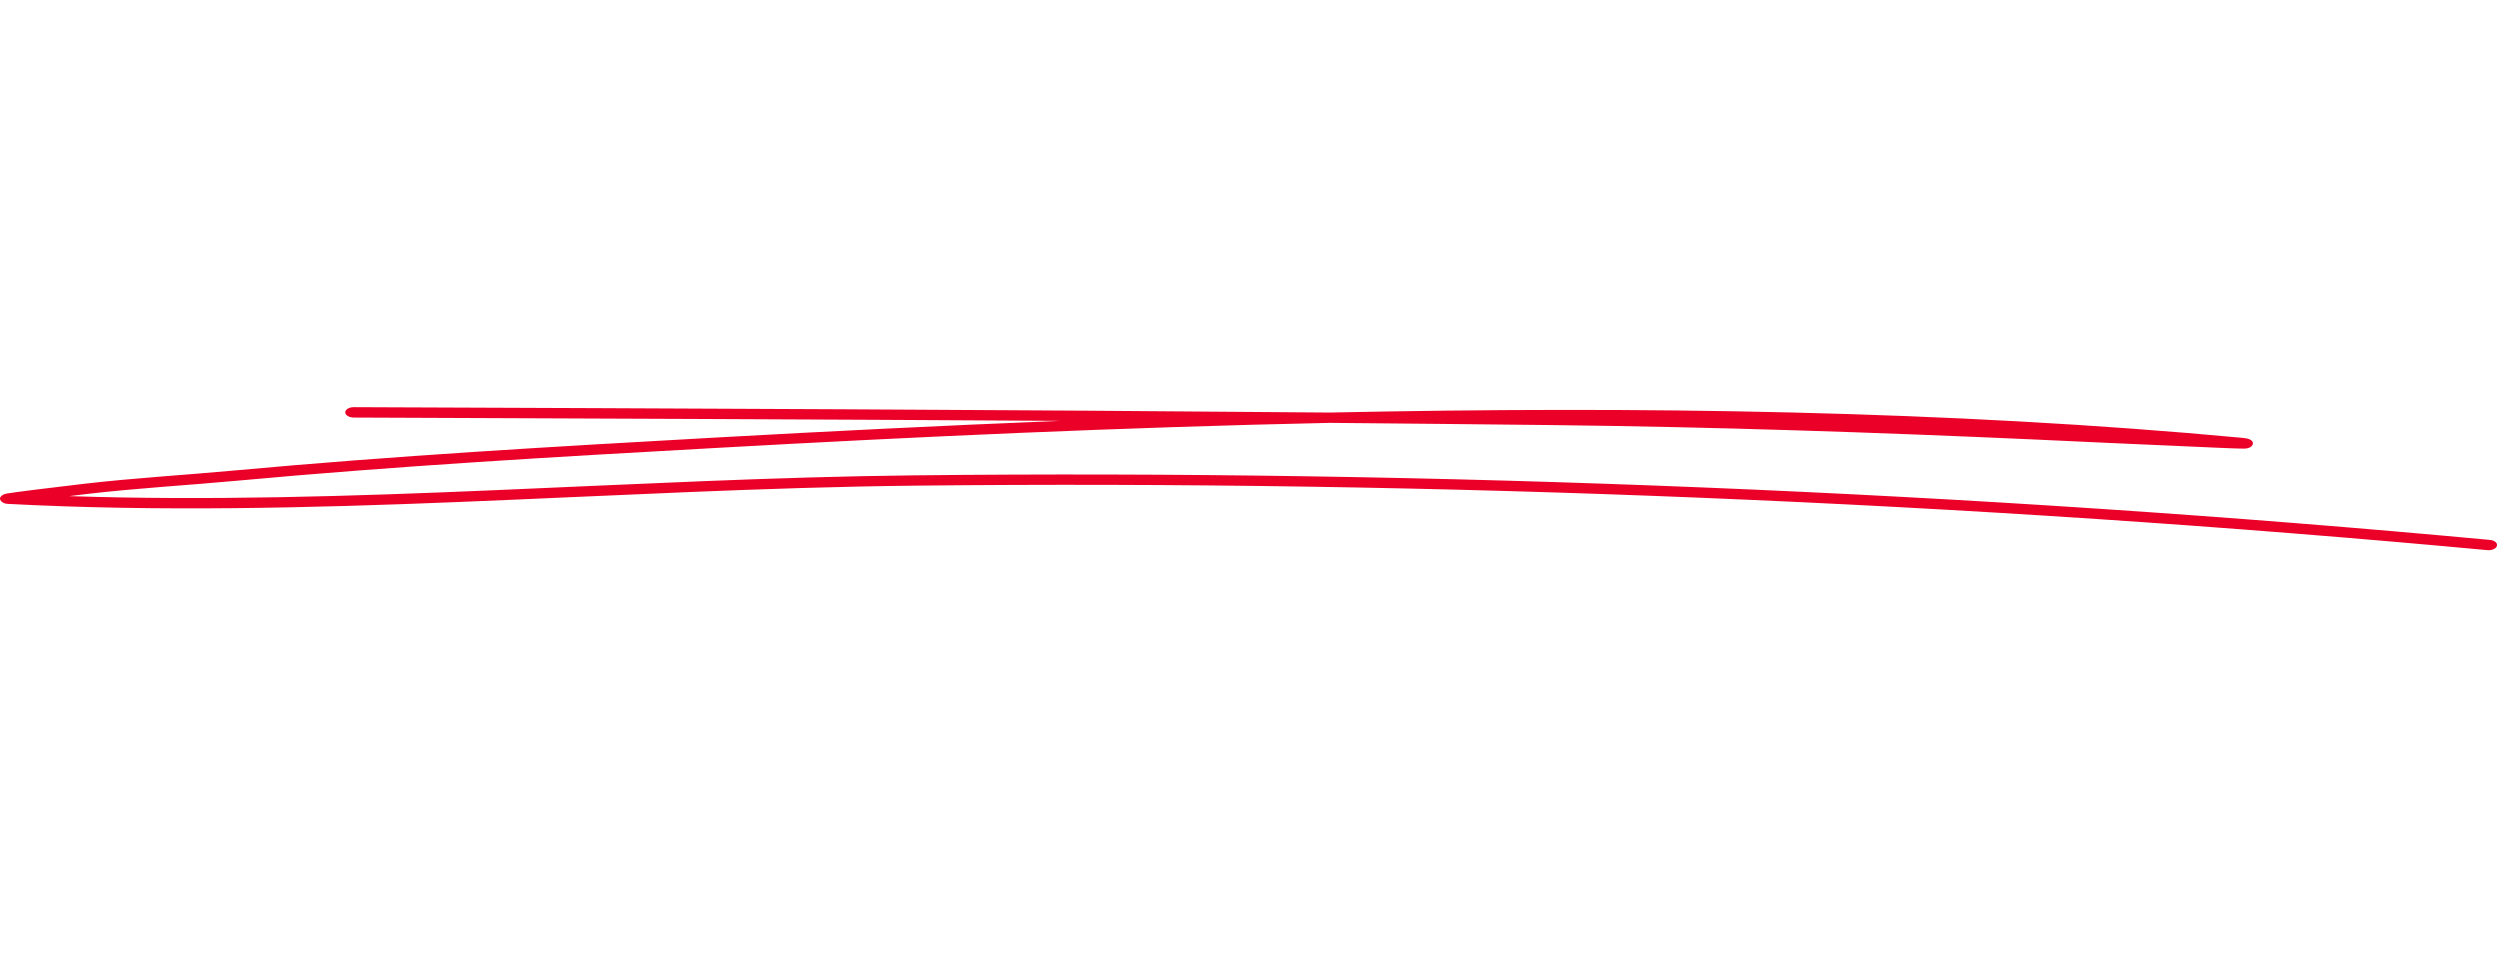 <svg width="325" height="127" viewBox="0 0 325 127" fill="none" xmlns="http://www.w3.org/2000/svg">
<path fill-rule="evenodd" clip-rule="evenodd" d="M137.869 54.712C122.618 55.322 107.546 56.073 92.849 56.893C72.043 58.054 51.246 59.254 30.574 61.155C24.067 61.755 17.459 62.136 10.992 62.886C6.933 63.356 1.55 64.026 0.844 64.166C0.475 64.246 0.313 64.367 0.261 64.407C-0.105 64.687 -0.038 64.957 0.169 65.167C0.252 65.257 0.462 65.477 1.044 65.507C40.012 67.558 79.859 63.556 118.875 63.136C186.534 62.416 256.244 65.277 323.366 71.52C323.952 71.57 324.522 71.32 324.603 70.949C324.701 70.589 324.278 70.239 323.692 70.189C256.456 63.936 186.632 61.065 118.842 61.795C82.481 62.185 45.403 65.697 8.992 64.497C9.828 64.397 10.649 64.296 11.397 64.206C17.838 63.456 24.418 63.086 30.899 62.486C51.528 60.585 72.283 59.384 93.061 58.234C118.842 56.793 145.746 55.553 172.862 54.972C182.563 55.062 192.231 55.152 201.898 55.262C222.813 55.502 243.826 56.203 264.692 57.143C270.974 57.433 277.257 57.733 283.539 57.994C285.622 58.084 290.994 58.344 291.742 58.324C292.67 58.304 292.849 57.824 292.865 57.743C292.914 57.563 292.881 57.313 292.426 57.103C292.377 57.073 292.084 56.973 291.433 56.913C253.493 53.371 212.983 52.781 172.895 53.632C130.61 53.261 88.162 53.101 45.984 52.931C45.38 52.931 44.887 53.231 44.882 53.602C44.879 53.972 45.365 54.272 45.969 54.282C76.51 54.402 107.205 54.522 137.869 54.712Z" fill="#EB0028"/>
</svg>
